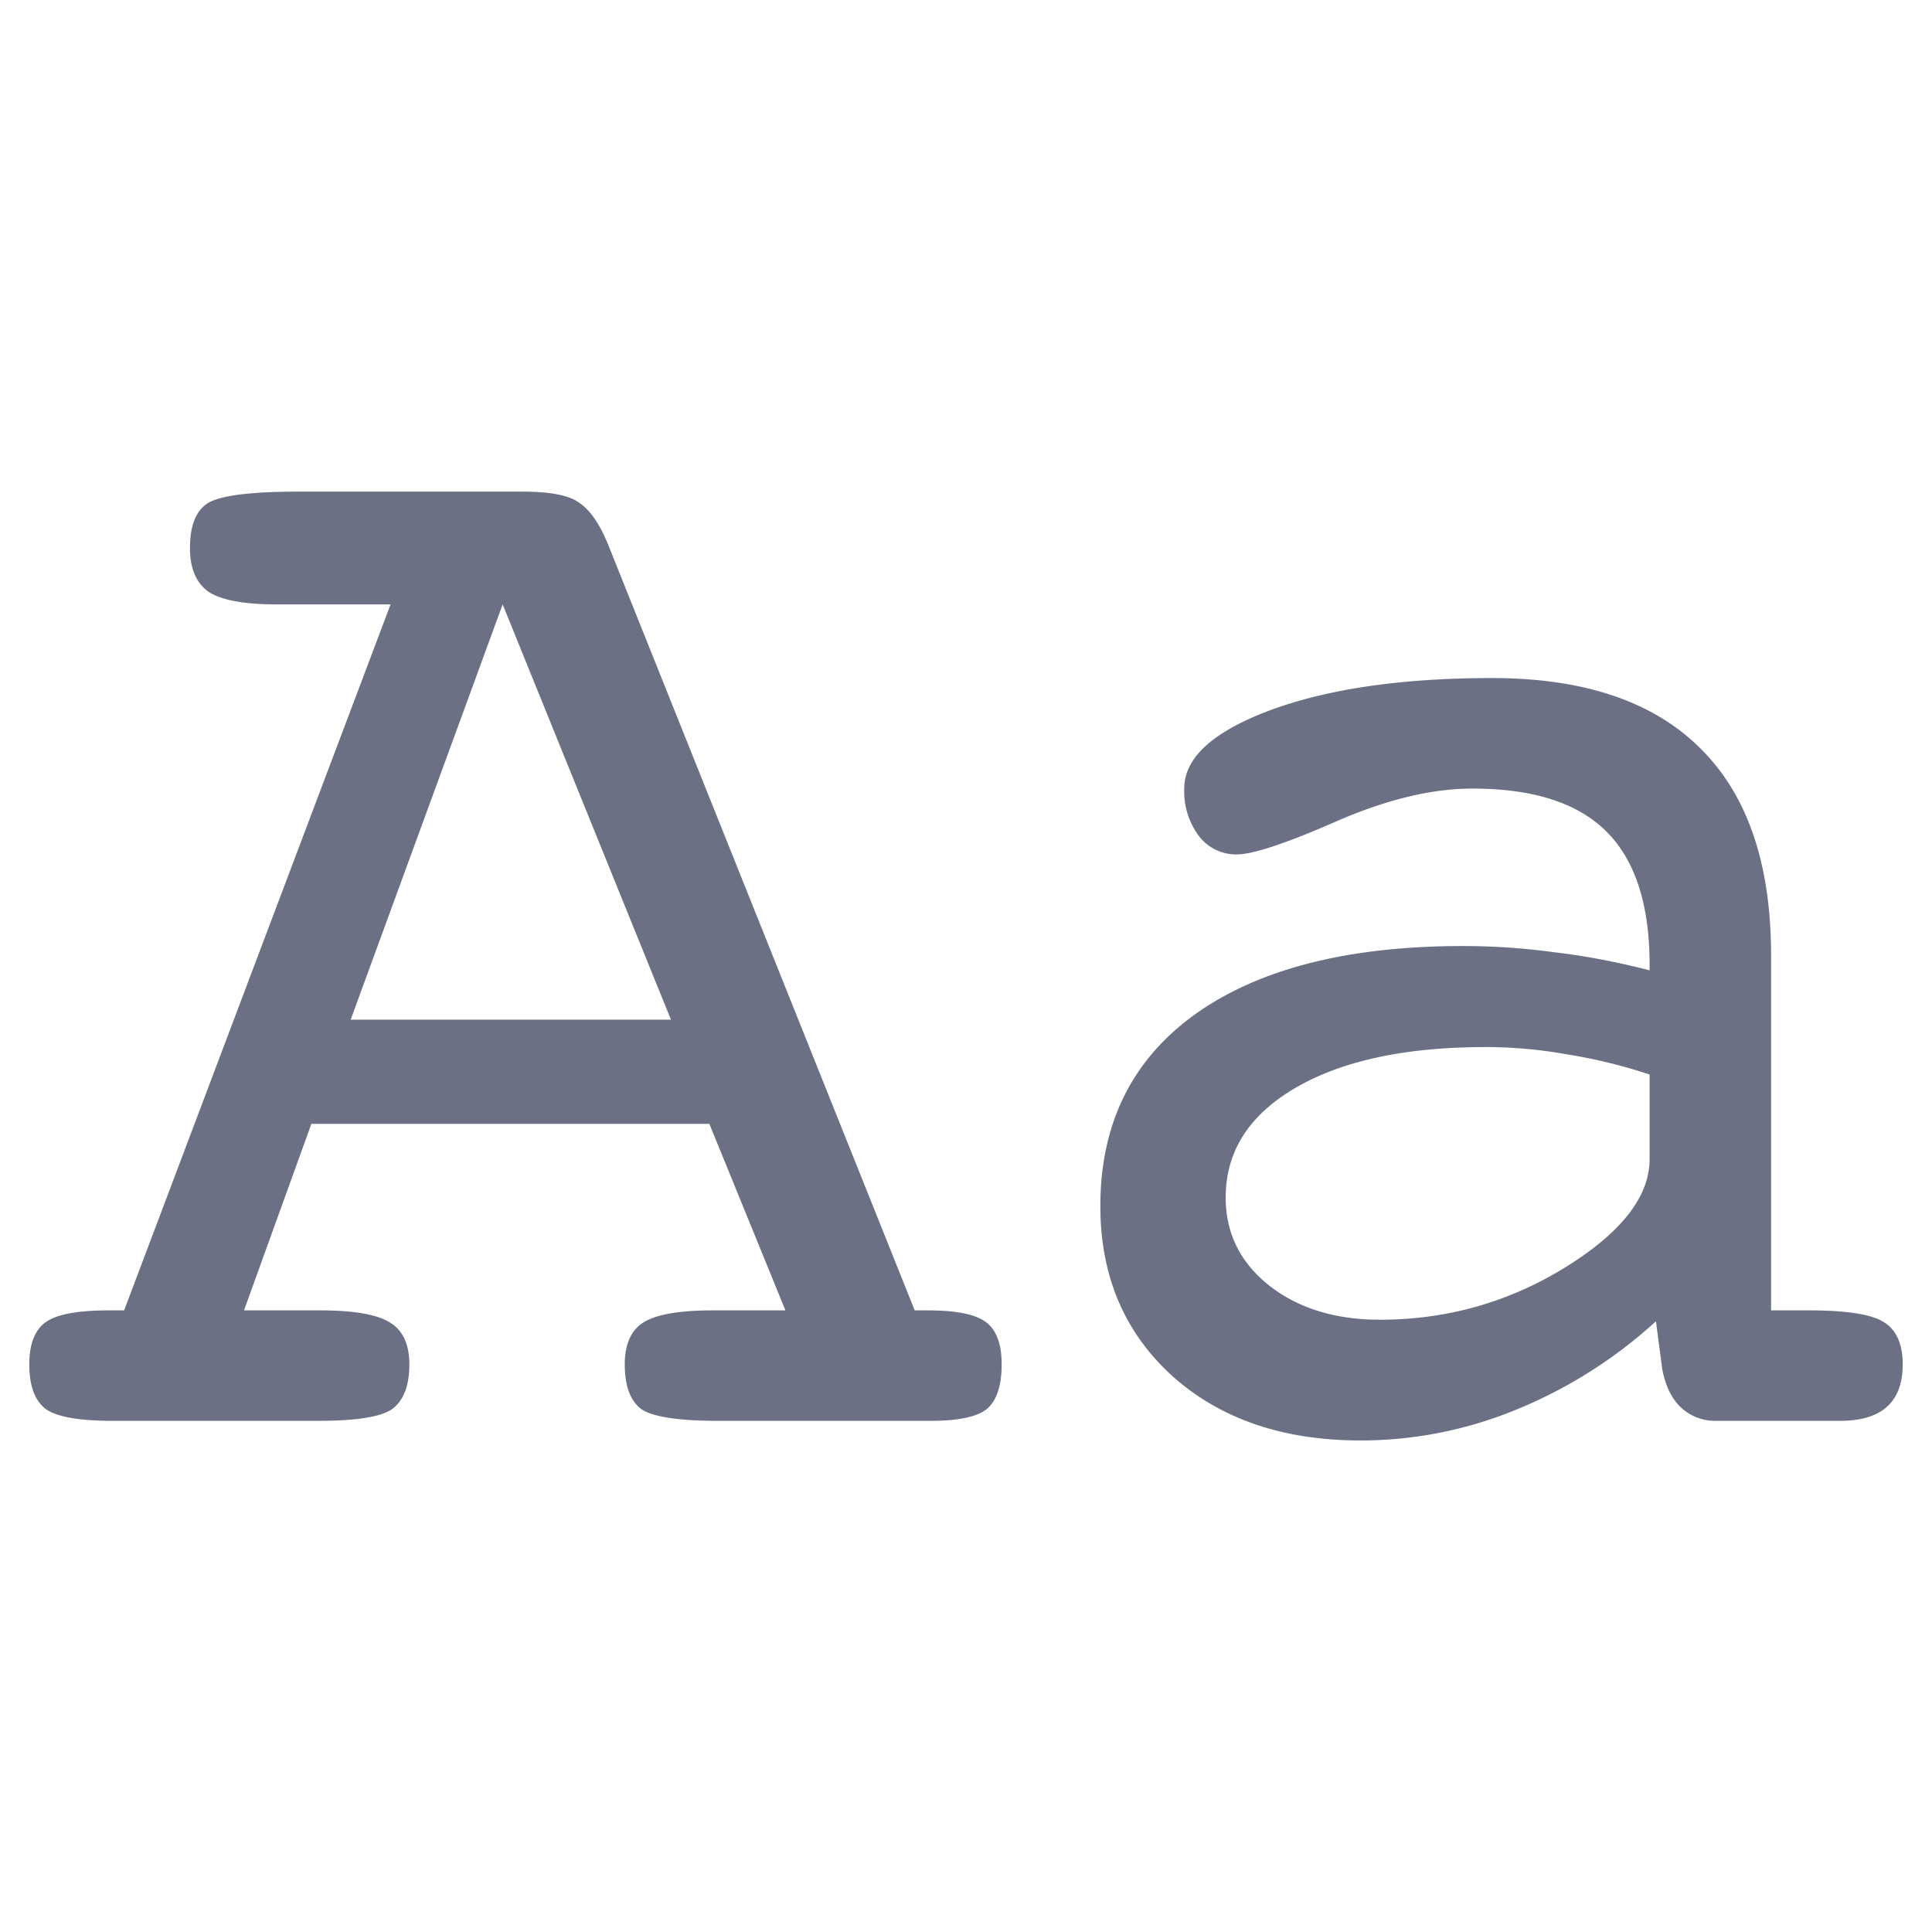 <svg xmlns="http://www.w3.org/2000/svg" fill="none" viewBox="0 0 24 24"><path fill="#6B7084" d="M4.355 12.667h3.98L6.244 7.508l-1.888 5.159Zm.496-5.159h-1.42c-.397 0-.676-.052-.838-.155-.156-.11-.233-.292-.233-.546 0-.266.068-.447.204-.545.143-.103.525-.155 1.148-.155h2.774c.357 0 .597.048.72.146.13.09.247.263.35.516l3.807 9.509h.165c.35 0 .59.048.72.146.13.097.195.272.195.525 0 .266-.062.451-.185.555-.123.097-.354.146-.691.146H8.92c-.494 0-.812-.049-.954-.146-.137-.104-.205-.289-.205-.555 0-.246.075-.418.224-.516.156-.103.445-.155.866-.155h.906l-.945-2.317H3.868l-.837 2.317h.944c.428 0 .72.052.876.155.156.098.234.27.234.516 0 .266-.072.451-.214.555-.137.097-.442.146-.915.146h-2.56c-.415 0-.691-.049-.827-.146-.137-.104-.205-.289-.205-.555 0-.253.068-.428.205-.525.136-.098.399-.146.788-.146h.185l3.31-8.77Zm15.641 5.84a6.556 6.556 0 0 0-1.041-.253 5.703 5.703 0 0 0-.993-.088c-1 0-1.788.17-2.365.507-.578.337-.867.791-.867 1.362 0 .441.179.805.536 1.09.363.286.824.428 1.382.428.824 0 1.586-.214 2.287-.642.707-.435 1.061-.886 1.061-1.353v-1.051Zm.078 3.066a5.842 5.842 0 0 1-1.742 1.1 5.074 5.074 0 0 1-1.927.38c-.967 0-1.75-.27-2.346-.808-.59-.54-.886-1.24-.886-2.103 0-1.025.393-1.82 1.178-2.384.792-.565 1.901-.847 3.329-.847.376 0 .756.026 1.138.078.383.045.776.12 1.178.224v-.069c0-.746-.178-1.297-.535-1.654-.357-.357-.912-.535-1.665-.535-.506 0-1.07.136-1.693.408-.623.273-1.035.41-1.236.41a.58.58 0 0 1-.467-.225.927.927 0 0 1-.185-.593c0-.383.357-.708 1.07-.974.72-.266 1.639-.399 2.755-.399 1.142 0 2.005.292 2.589.876.584.578.876 1.434.876 2.57v4.409h.476c.461 0 .77.048.925.146.156.097.234.272.234.525 0 .234-.065.409-.195.526-.13.117-.324.175-.584.175H21.33a.626.626 0 0 1-.448-.165c-.116-.11-.194-.27-.233-.477l-.078-.594Z"/></svg>